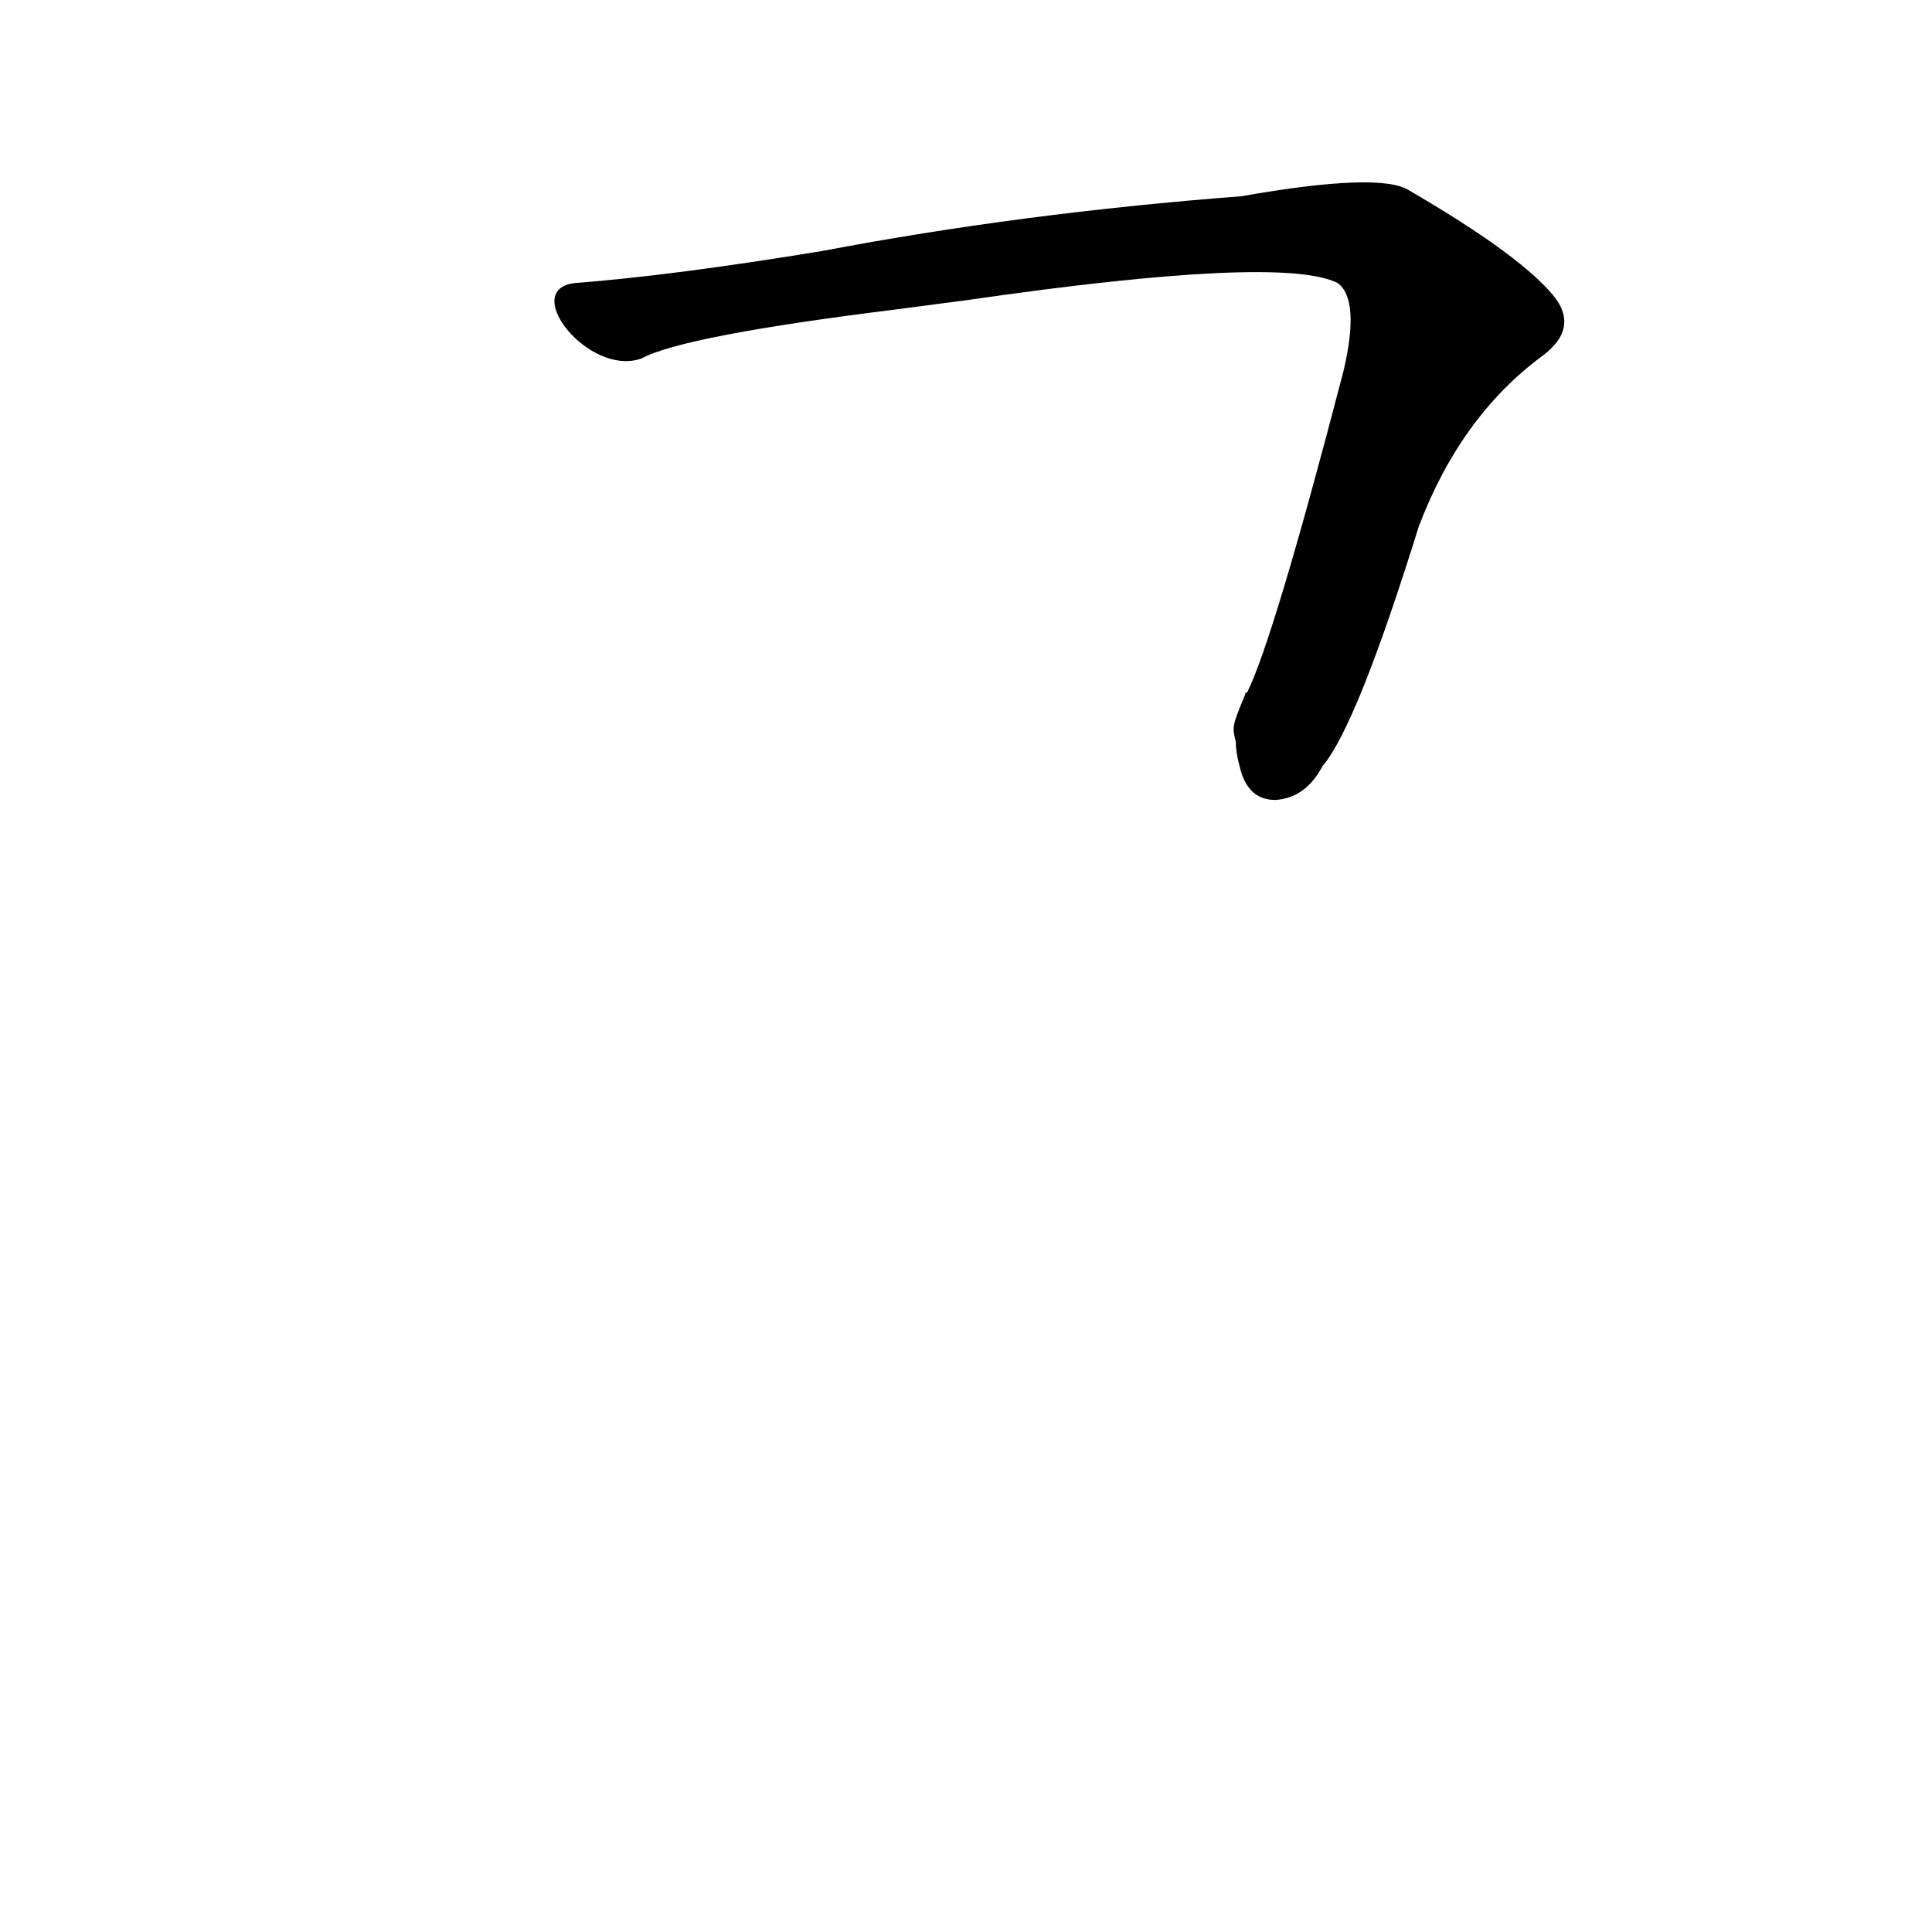 <?xml version='1.0' encoding='utf-8'?>
<svg xmlns="http://www.w3.org/2000/svg" version="1.1" viewBox="0 0 1024 1024"><g transform="scale(1, -1) translate(0, -900)"><path d="M 655 507 Q 655 501 657 494 Q 661 476 676 476 Q 692 477 701 494 Q 719 515 752 621 Q 774 679 817 711 Q 839 727 821 746 Q 802 767 747 799 Q 732 809 658 796 Q 541 787 436 767 Q 357 754 305 750 C 275 747 312 700 340 710 Q 362 722 475 736 L 513 741 Q 679 765 709 750 Q 721 741 712 703 Q 675 561 661 533 Q 660 533 660 532 C 653 515 653 515 655 507 Z" fill="black" /></g></svg>